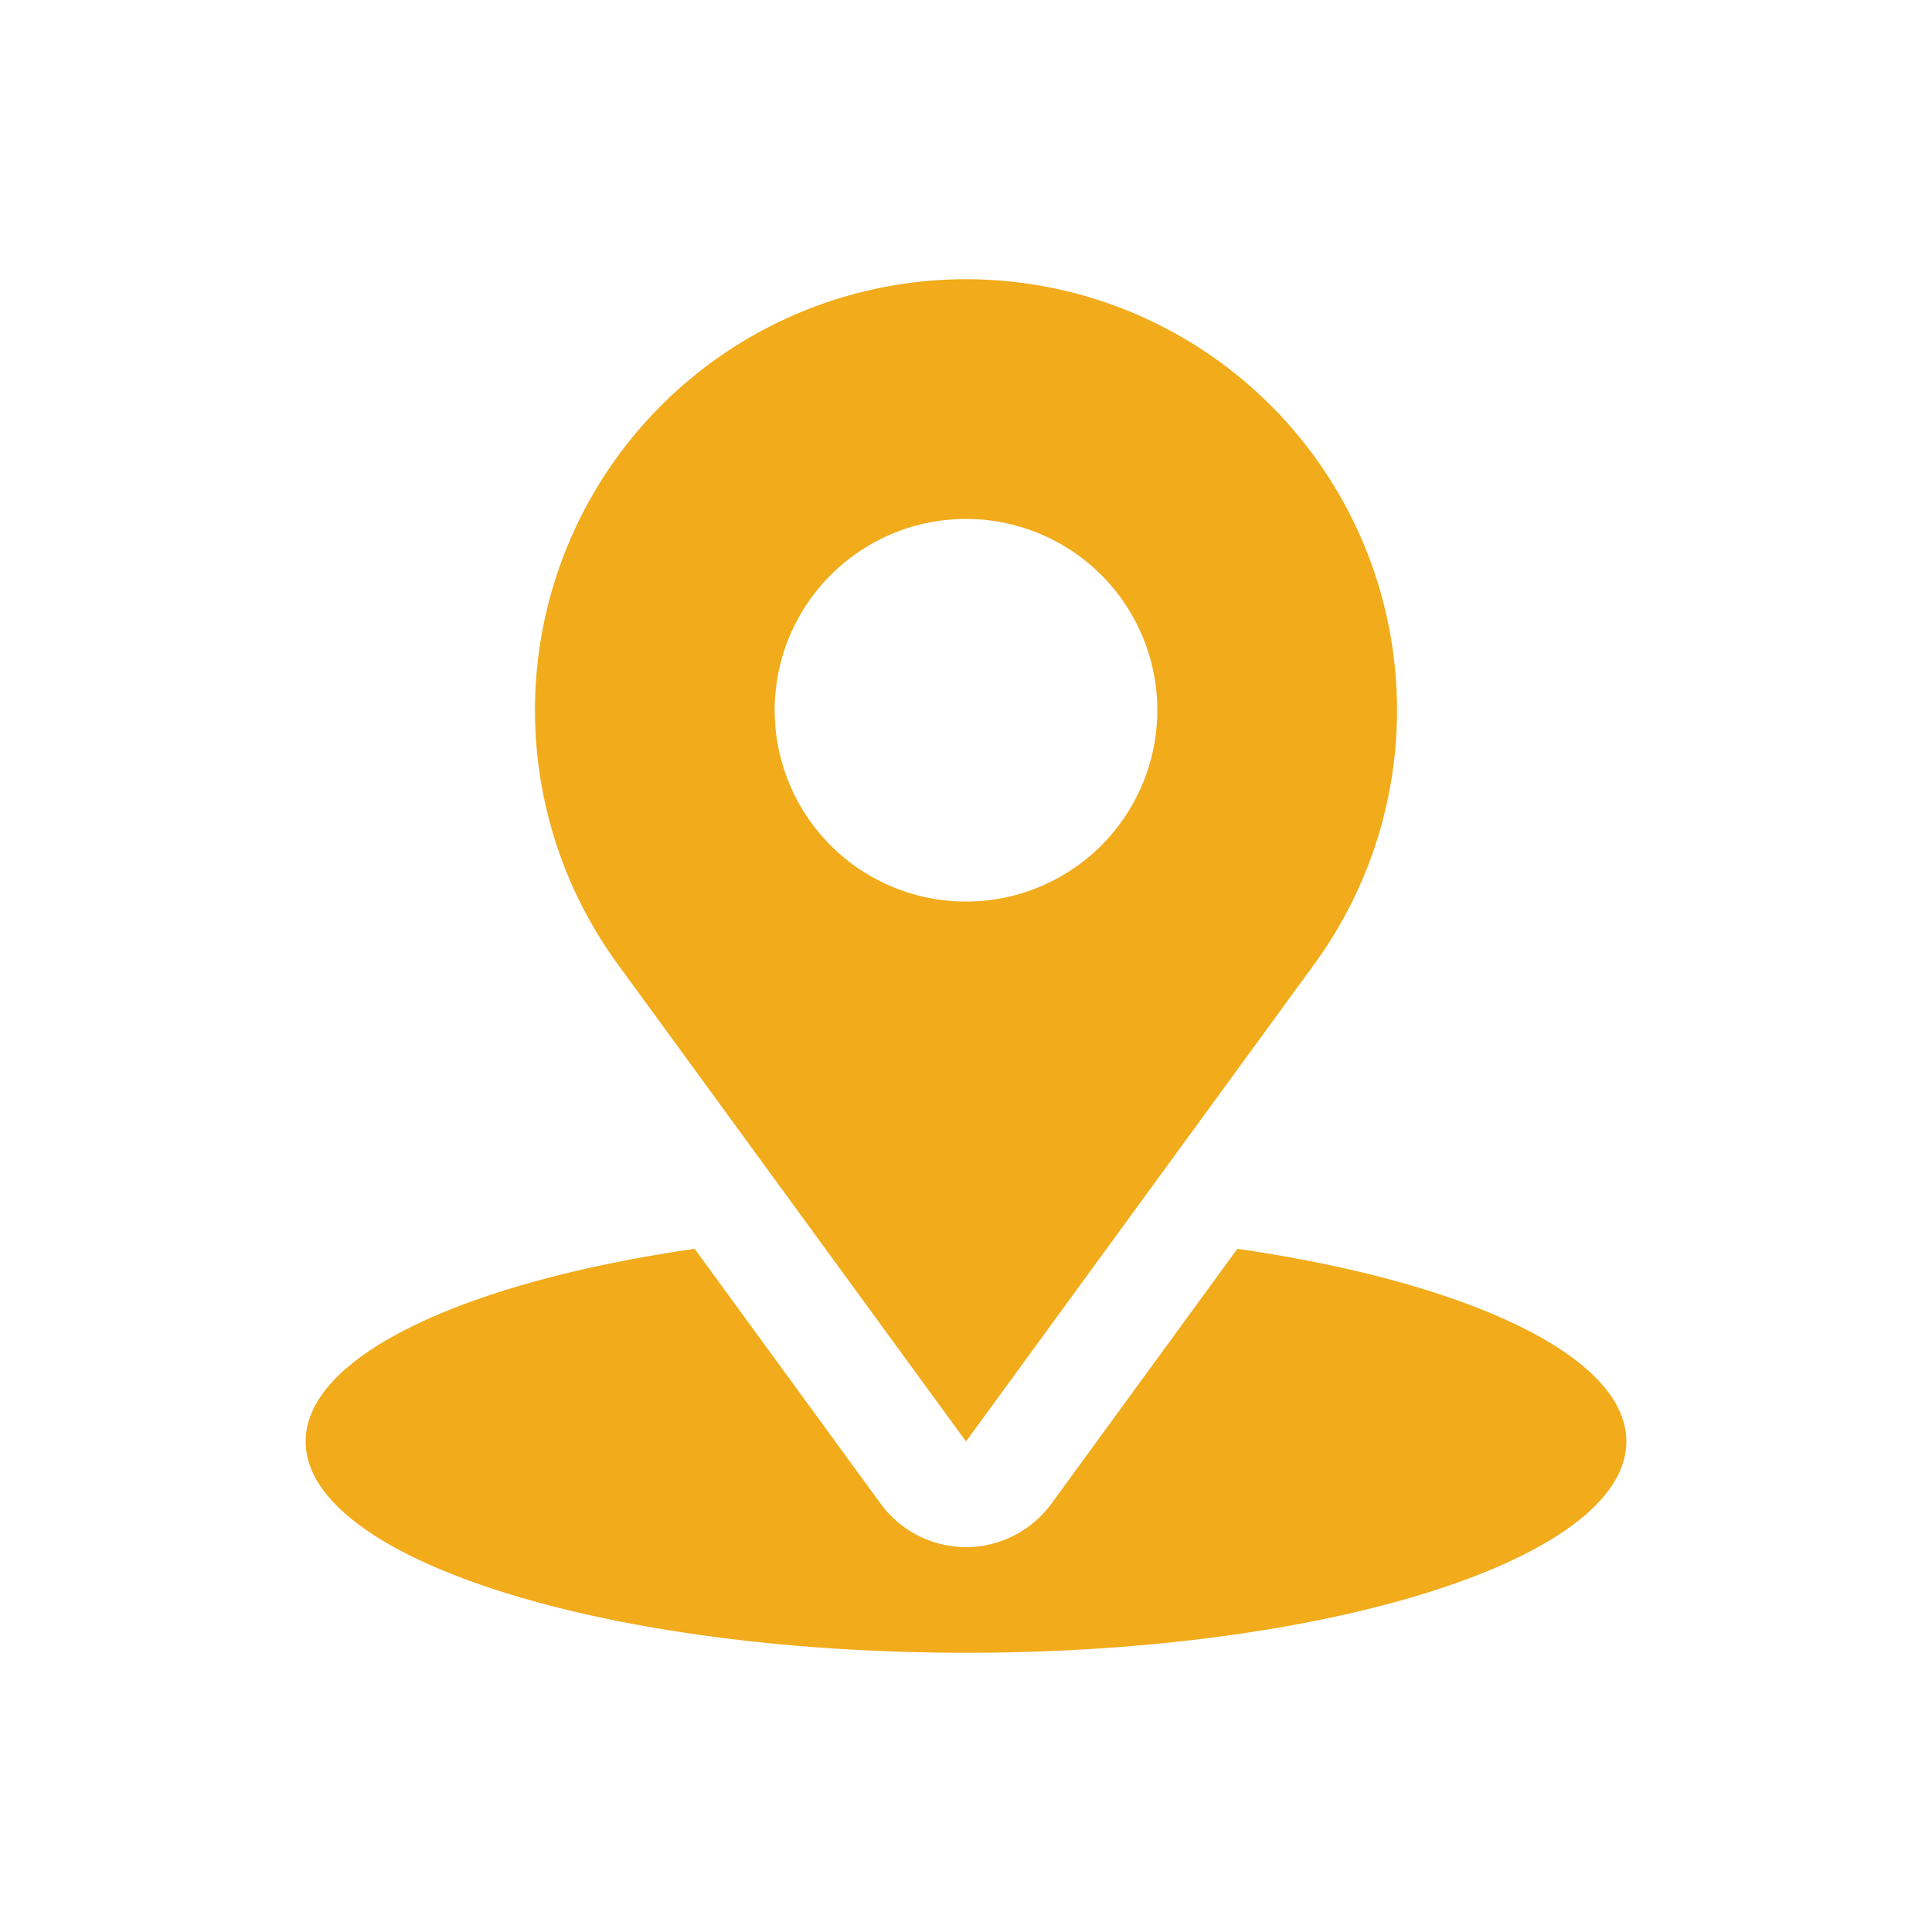 <svg xmlns="http://www.w3.org/2000/svg" viewBox="0 0 512 512"><g id="Address_location"><path d="M327.917,330.95l-49.298,67.555a27.997,27.997,0,0,1-45.233,0L184.086,330.95C123.318,339.73,81,359.277,81,382c0,30.928,78.35,56,175,56s175-25.072,175-56C431,359.278,388.685,339.731,327.917,330.95Z" id="id_101" style="fill: rgb(241, 171, 27);"></path><path d="M256,382l92.27-126.444a114.225,114.225,0,1,0-184.54,0Zm0-244.474a50.7,50.7,0,1,1-50.7,50.7A50.7,50.7,0,0,1,256,137.526Z" id="id_102" style="fill: rgb(241, 171, 27);"></path></g></svg>